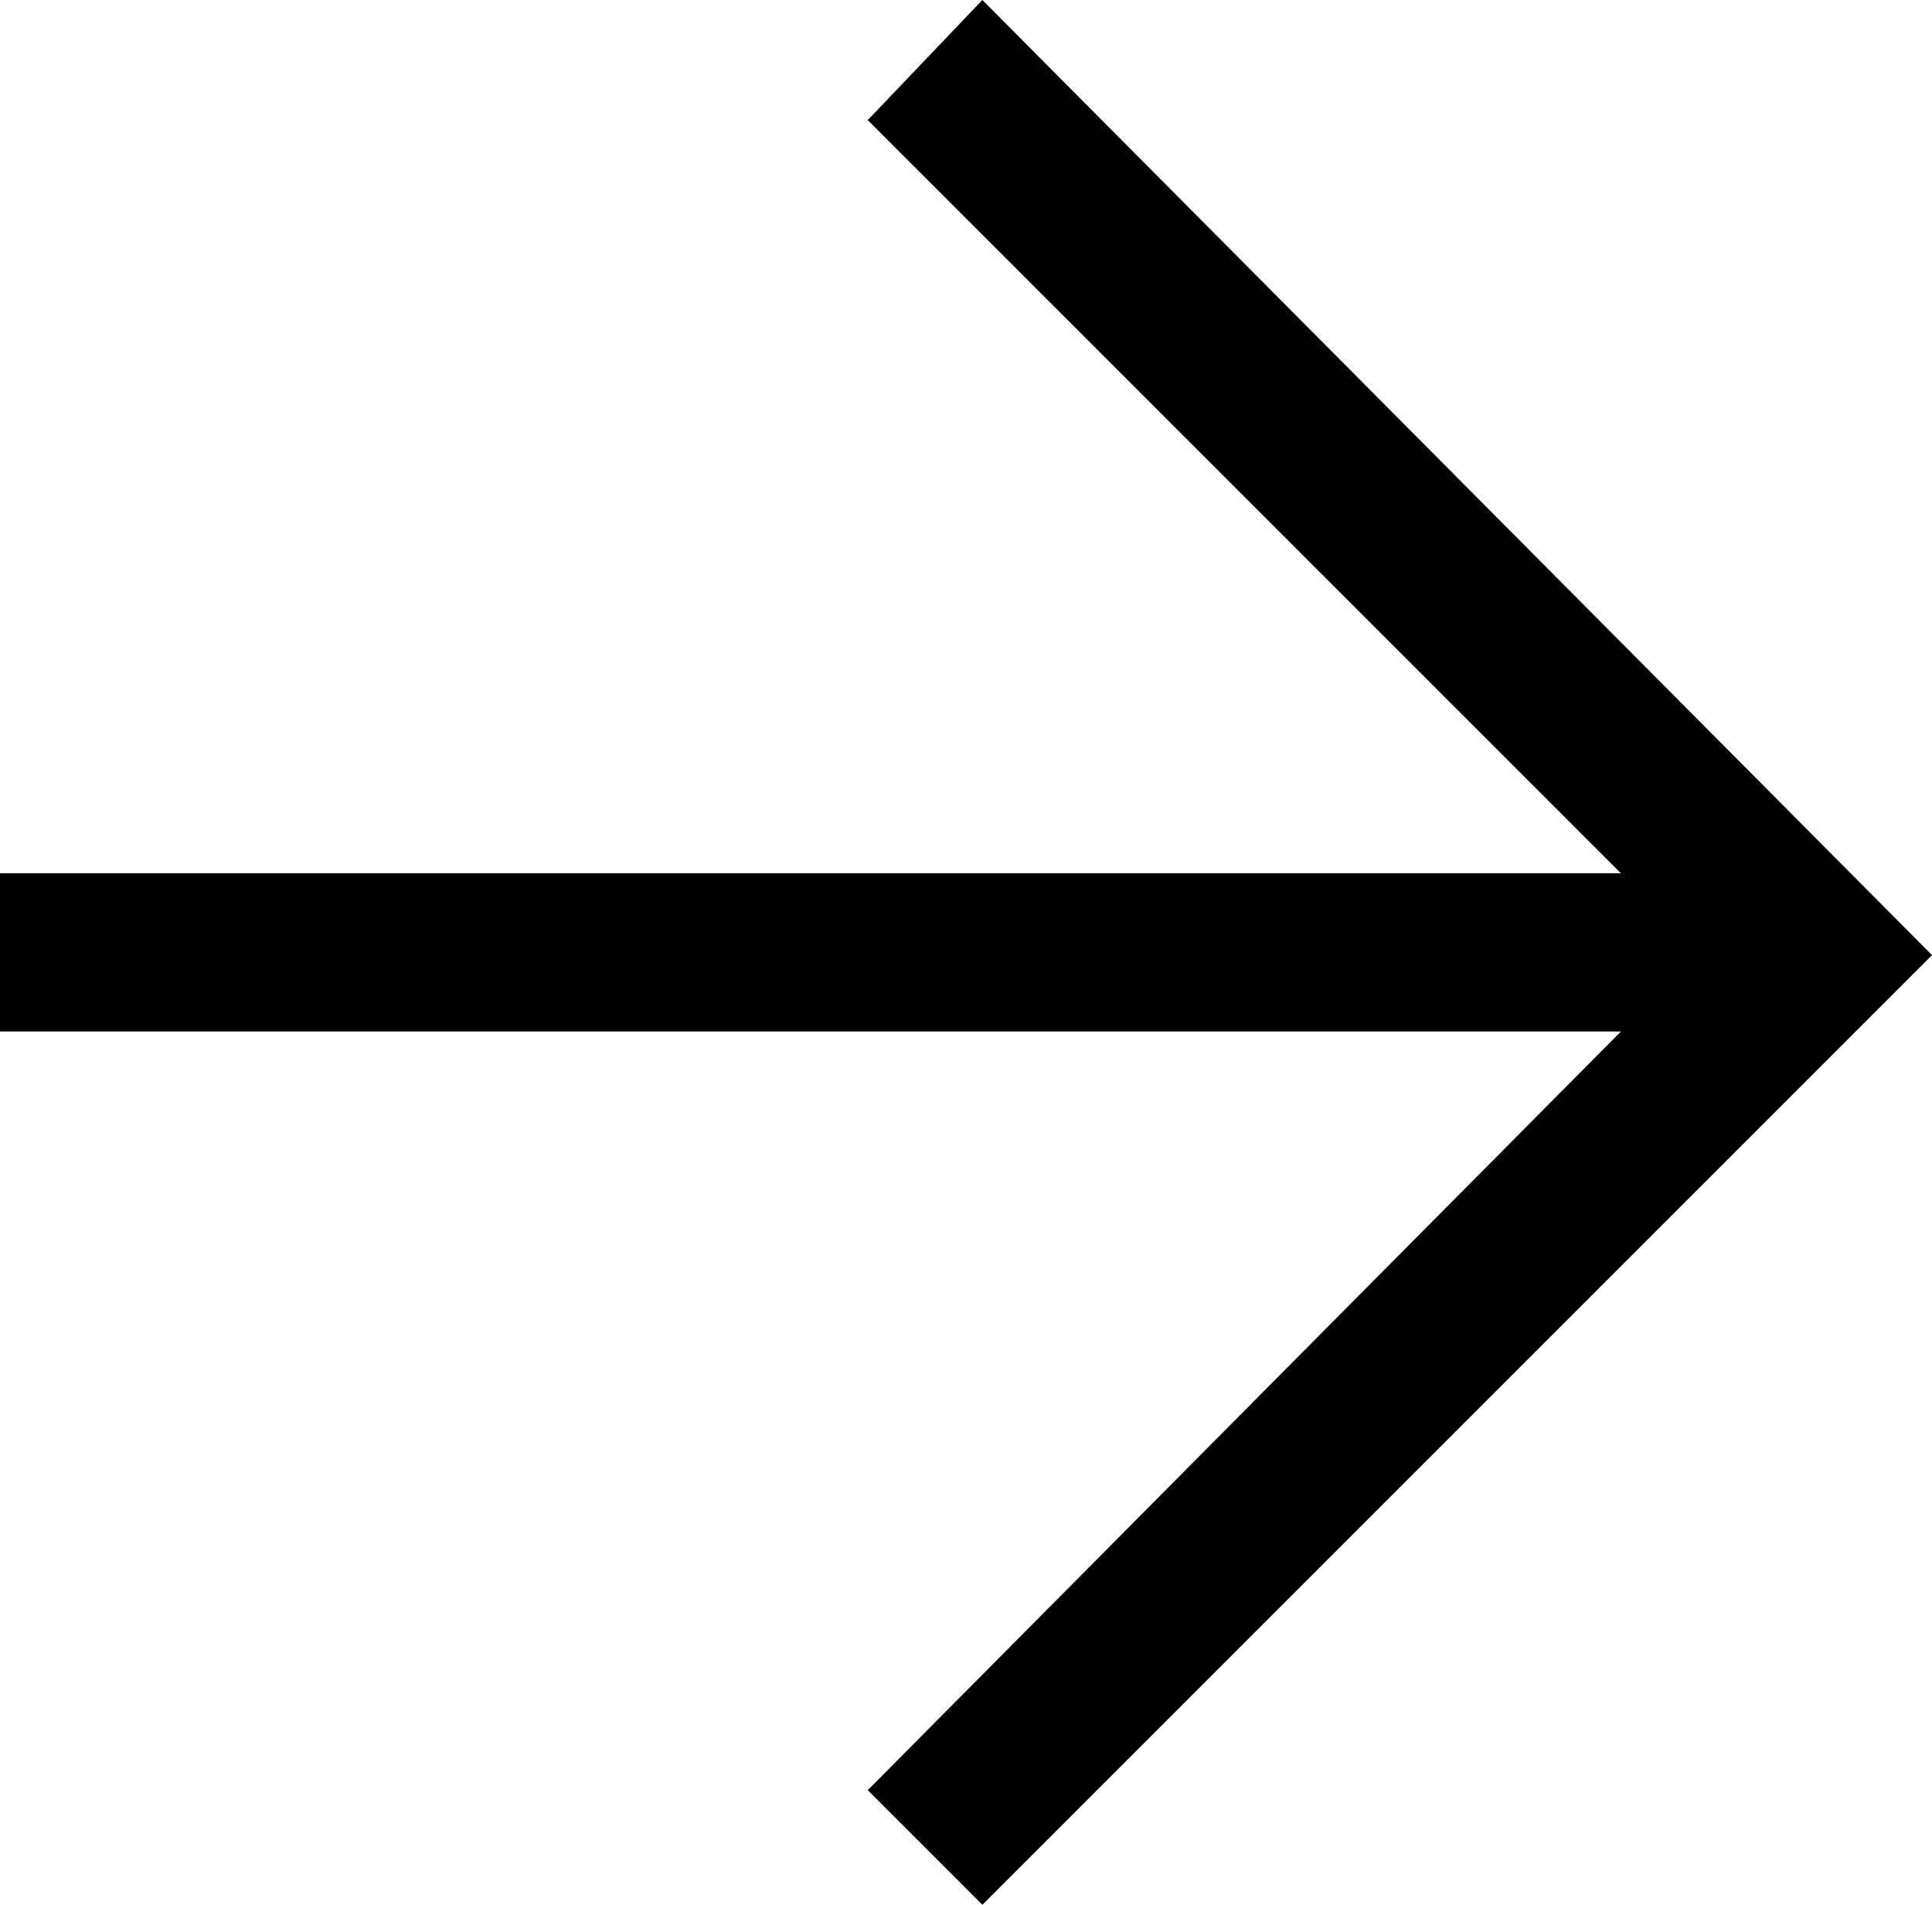 <svg id="uuid-959b1718-0d6d-40f7-9636-02299d02bcfb" xmlns="http://www.w3.org/2000/svg" viewBox="0 0 35.4 34.9"><polygon points="15.9 2.2 29.7 16 0 16 0 18.9 29.7 18.9 15.9 32.8 18 34.9 35.4 17.5 18 0 15.9 2.2"/></svg>